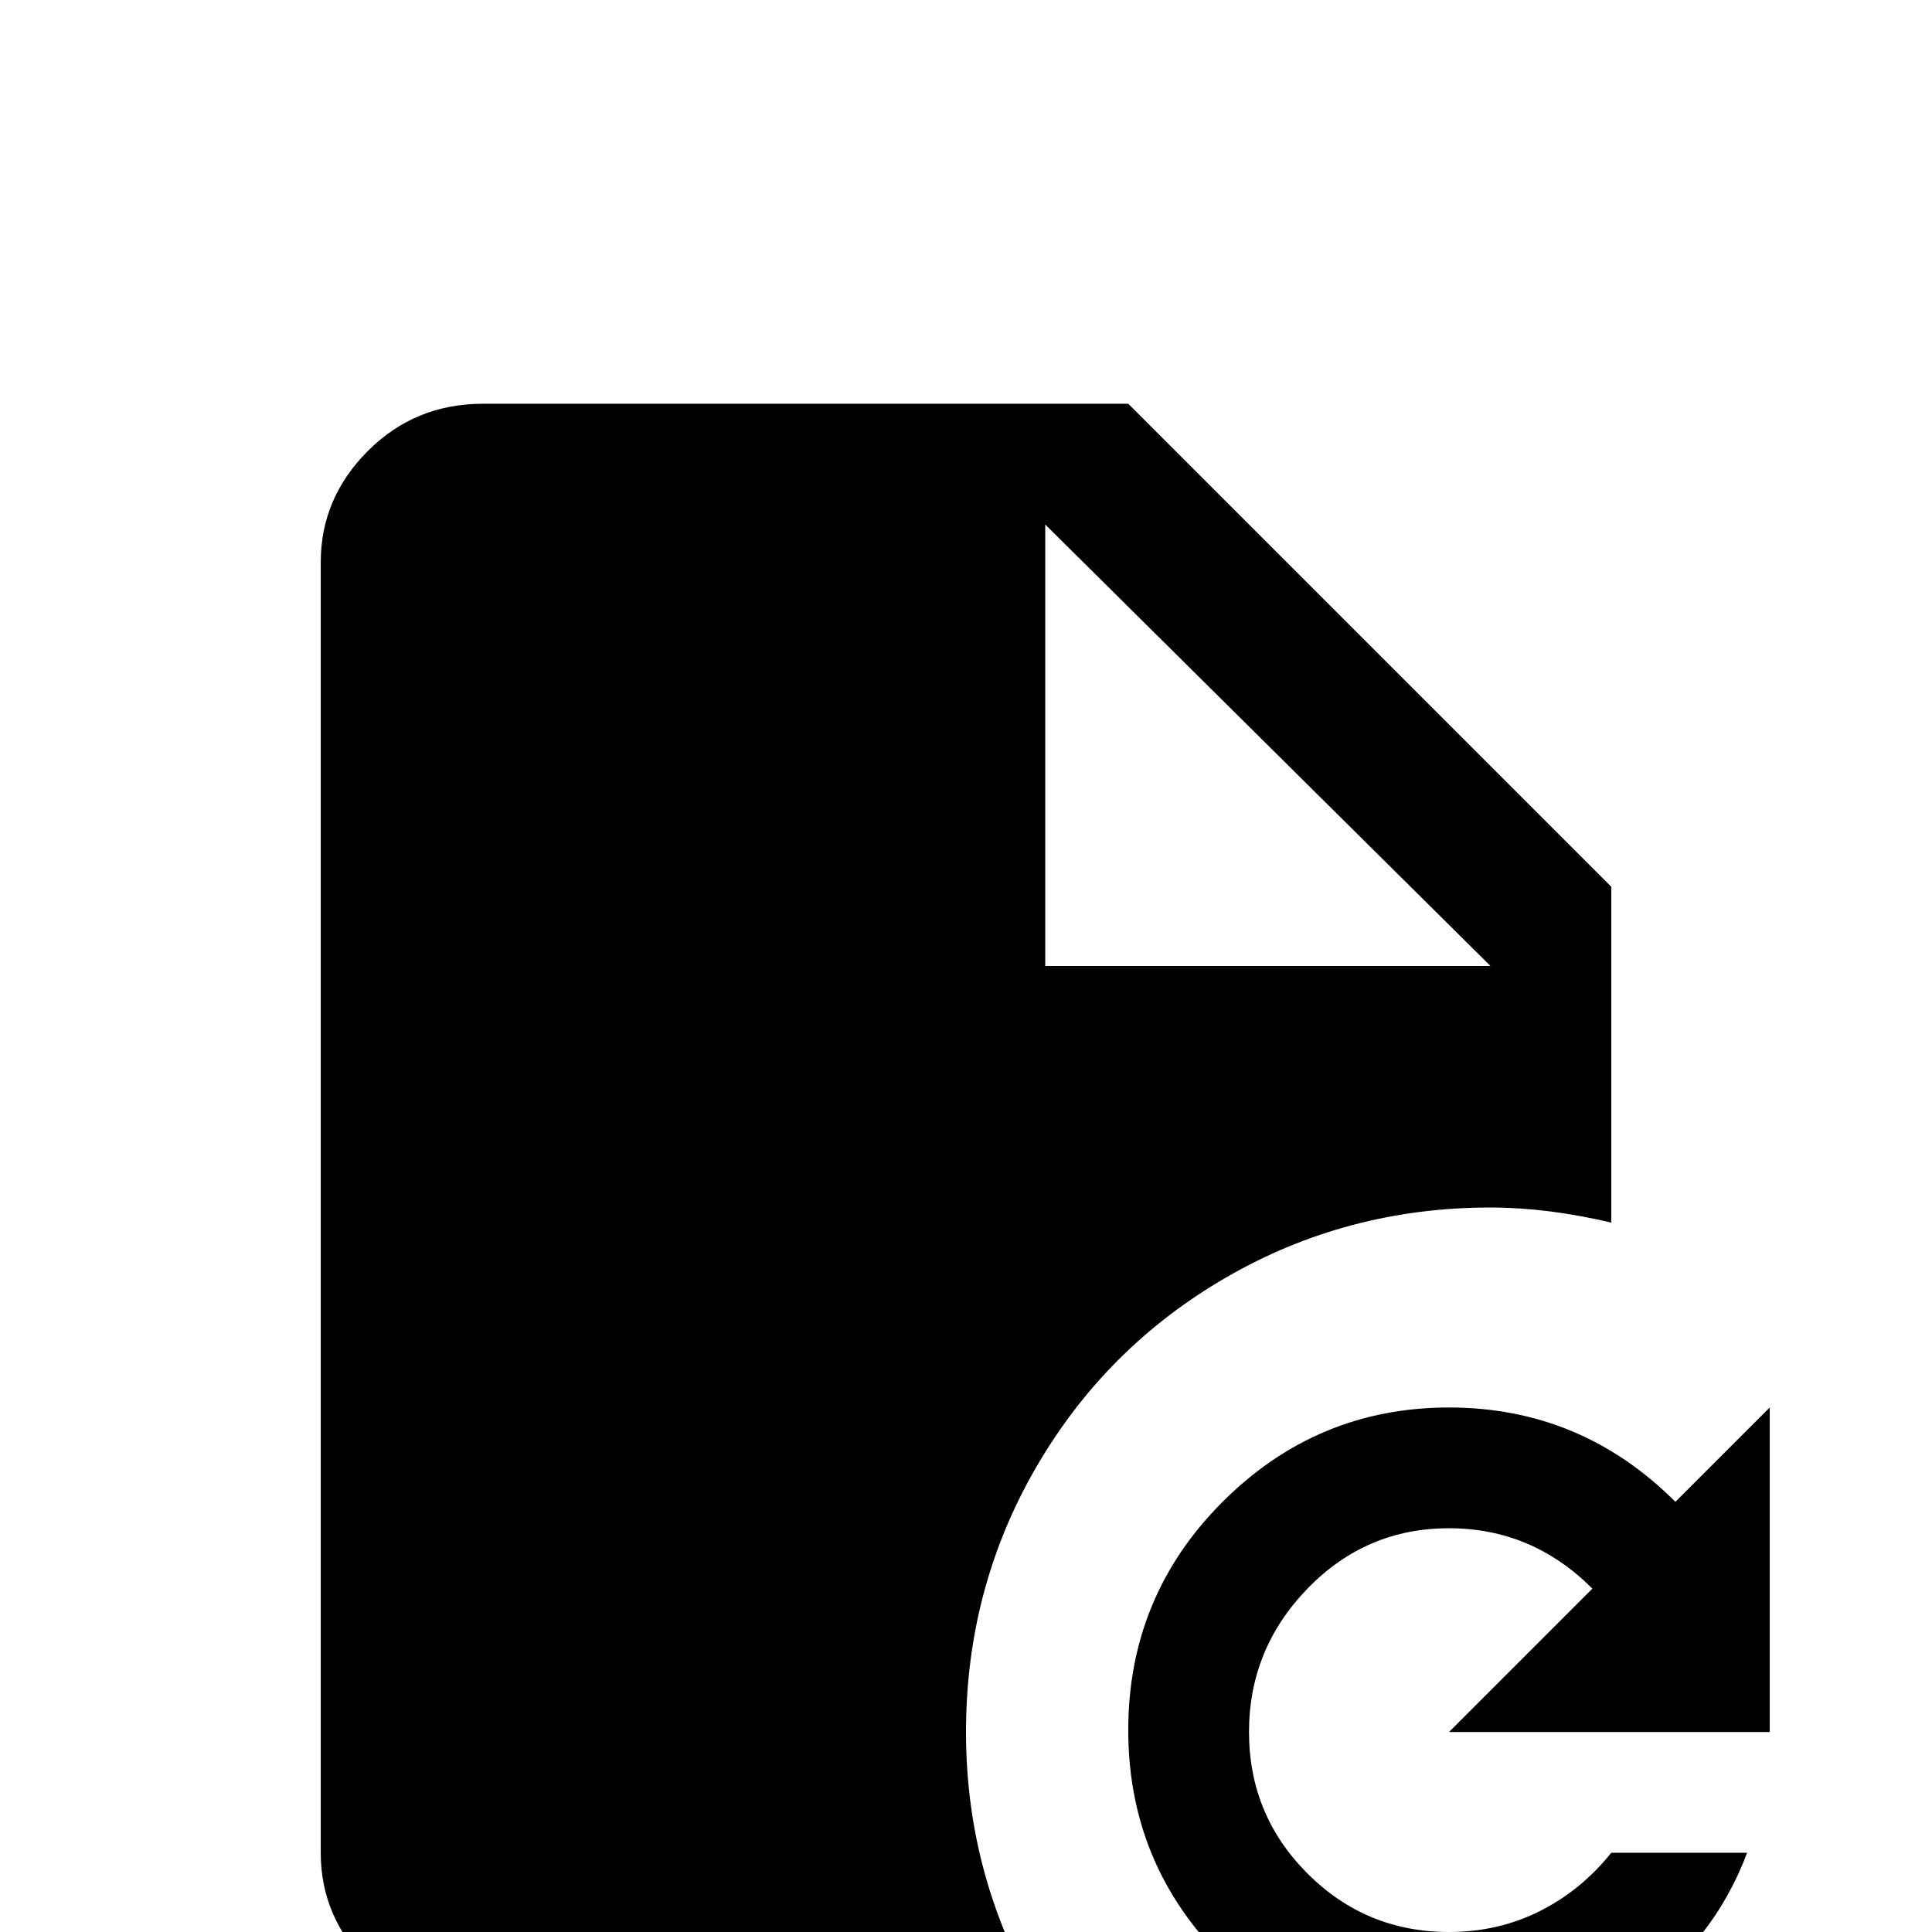 <svg xmlns="http://www.w3.org/2000/svg" viewBox="0 -512 512 512">
	<path fill="#000000" d="M384 -139Q419 -139 444 -114L469 -139V-53H384L422 -91Q406 -107 384 -107Q362 -107 346.5 -91Q331 -75 331 -53Q331 -31 346.5 -15.5Q362 0 384 0Q397 0 408 -5.5Q419 -11 427 -21H463Q454 3 432.5 17.5Q411 32 384 32Q349 32 324 7Q299 -18 299 -53.5Q299 -89 324 -114Q349 -139 384 -139ZM277 -256H395L277 -373ZM128 -405H299L427 -277V-188Q410 -192 395 -192Q357 -192 325 -173.5Q293 -155 274.5 -123Q256 -91 256 -53Q256 -13 277 21H128Q110 21 97.5 8.5Q85 -4 85 -21V-363Q85 -380 97.5 -392.5Q110 -405 128 -405Z"/>
</svg>